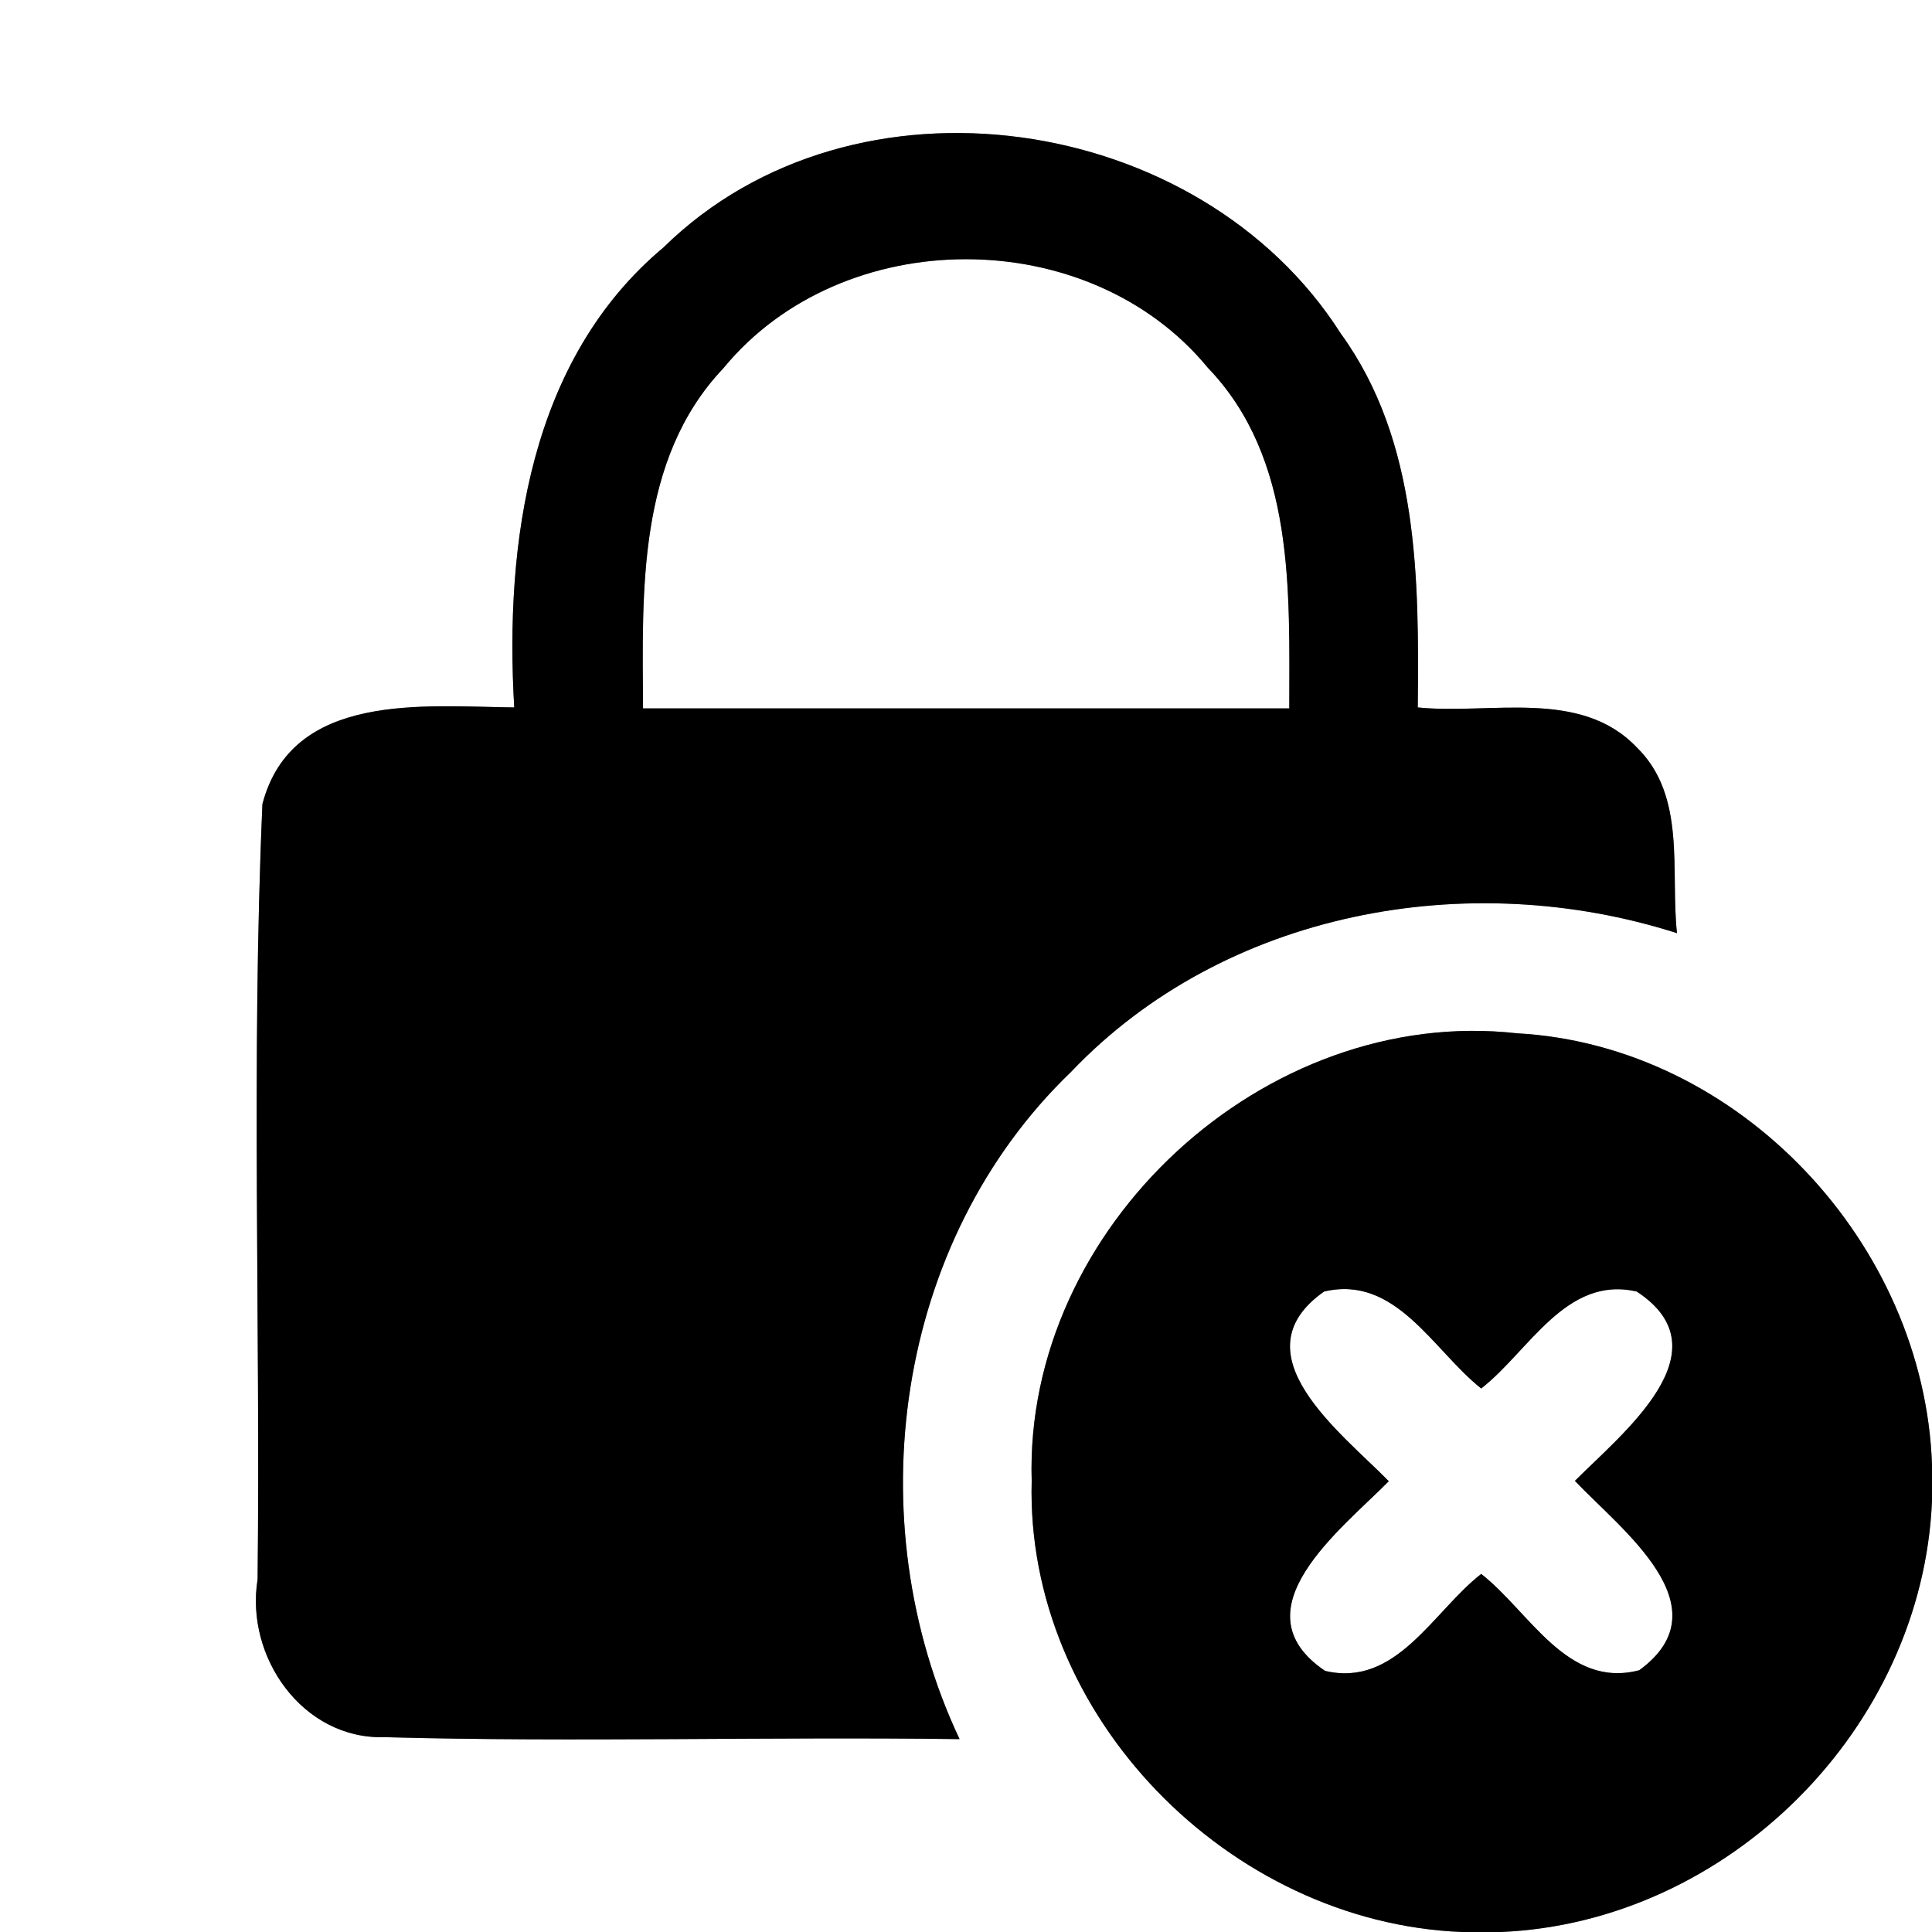 <?xml version="1.0" encoding="UTF-8" ?>
<!DOCTYPE svg PUBLIC "-//W3C//DTD SVG 1.1//EN" "http://www.w3.org/Graphics/SVG/1.1/DTD/svg11.dtd">
<svg width="60pt" height="60pt" viewBox="0 0 60 60" version="1.1" xmlns="http://www.w3.org/2000/svg">
<rect x="0" y="0" width="60" height="60" fill="#808080" stroke="none"/>
<g id="#ffffffff">
<path fill="#ffffff" opacity="1.00" d=" M 0.00 0.00 L 60.00 0.00 L 60.00 45.49 C 59.76 38.63 54.03 32.47 47.11 32.09 C 39.28 31.21 31.80 38.12 32.04 45.99 C 31.84 53.29 38.17 59.71 45.40 60.00 L 0.00 60.00 L 0.00 0.00 M 20.61 7.68 C 16.45 11.16 15.67 16.86 15.97 21.97 C 13.17 21.94 9.07 21.47 8.15 24.97 C 7.80 32.98 8.09 41.03 8.00 49.05 C 7.61 51.45 9.39 54.02 11.94 53.95 C 17.89 54.11 23.84 53.93 29.80 54.01 C 26.60 47.22 27.78 38.56 33.26 33.29 C 38.03 28.28 45.61 26.91 52.08 28.98 C 51.87 27.04 52.38 24.72 50.83 23.21 C 49.08 21.37 46.27 22.20 44.03 21.97 C 44.07 18.00 44.07 13.71 41.64 10.36 C 37.26 3.48 26.52 1.88 20.61 7.68 Z" />
<path fill="#ffffff" opacity="1.00" d=" M 22.47 11.43 C 26.17 6.93 33.81 6.92 37.51 11.42 C 40.23 14.25 40.04 18.37 40.04 22.00 C 33.35 22.00 26.66 22.00 19.97 22.00 C 19.95 18.37 19.78 14.26 22.47 11.43 Z" />
<path fill="#ffffff" opacity="1.00" d=" M 41.12 40.11 C 43.35 39.58 44.51 41.94 46.00 43.12 C 47.48 41.97 48.63 39.60 50.83 40.11 C 53.64 41.95 50.37 44.52 48.91 45.99 C 50.34 47.50 53.59 49.91 50.91 51.87 C 48.67 52.46 47.50 50.05 46.00 48.88 C 44.51 50.04 43.36 52.42 41.15 51.89 C 38.36 50.00 41.66 47.49 43.13 46.00 C 41.66 44.50 38.38 42.04 41.12 40.11 Z" />
<path fill="#ffffff" opacity="1.00" d=" M 46.61 60.00 C 53.67 59.70 59.70 53.68 60.00 46.61 L 60.00 60.00 L 46.61 60.00 Z" />
</g>
<g id="#000000ff">
<path fill="#000000" opacity="1.00" d=" M 20.61 7.68 C 26.52 1.88 37.26 3.48 41.64 10.36 C 44.07 13.71 44.07 18.00 44.03 21.97 C 46.27 22.20 49.08 21.37 50.83 23.21 C 52.38 24.72 51.87 27.04 52.08 28.98 C 45.61 26.91 38.03 28.28 33.26 33.29 C 27.78 38.56 26.60 47.22 29.80 54.01 C 23.84 53.93 17.89 54.11 11.94 53.95 C 9.39 54.02 7.61 51.45 8.00 49.05 C 8.09 41.03 7.80 32.98 8.15 24.97 C 9.07 21.47 13.17 21.94 15.97 21.97 C 15.67 16.86 16.45 11.16 20.61 7.68 M 22.47 11.43 C 19.78 14.26 19.95 18.37 19.97 22.00 C 26.66 22.00 33.35 22.00 40.04 22.00 C 40.04 18.37 40.23 14.25 37.51 11.42 C 33.81 6.92 26.17 6.93 22.47 11.43 Z" />
<path fill="#000000" opacity="1.00" d=" M 32.04 45.99 C 31.80 38.12 39.28 31.21 47.11 32.09 C 54.03 32.47 59.76 38.63 60.00 45.49 L 60.00 46.61 C 59.70 53.68 53.67 59.70 46.61 60.00 L 45.40 60.00 C 38.17 59.71 31.84 53.29 32.04 45.99 M 41.12 40.11 C 38.38 42.04 41.66 44.50 43.13 46.00 C 41.66 47.49 38.36 50.00 41.15 51.89 C 43.36 52.42 44.51 50.04 46.00 48.88 C 47.50 50.05 48.67 52.46 50.91 51.87 C 53.59 49.91 50.34 47.50 48.91 45.99 C 50.37 44.52 53.64 41.95 50.83 40.11 C 48.63 39.60 47.48 41.97 46.00 43.12 C 44.51 41.94 43.35 39.58 41.12 40.11 Z" />
</g>
</svg>
